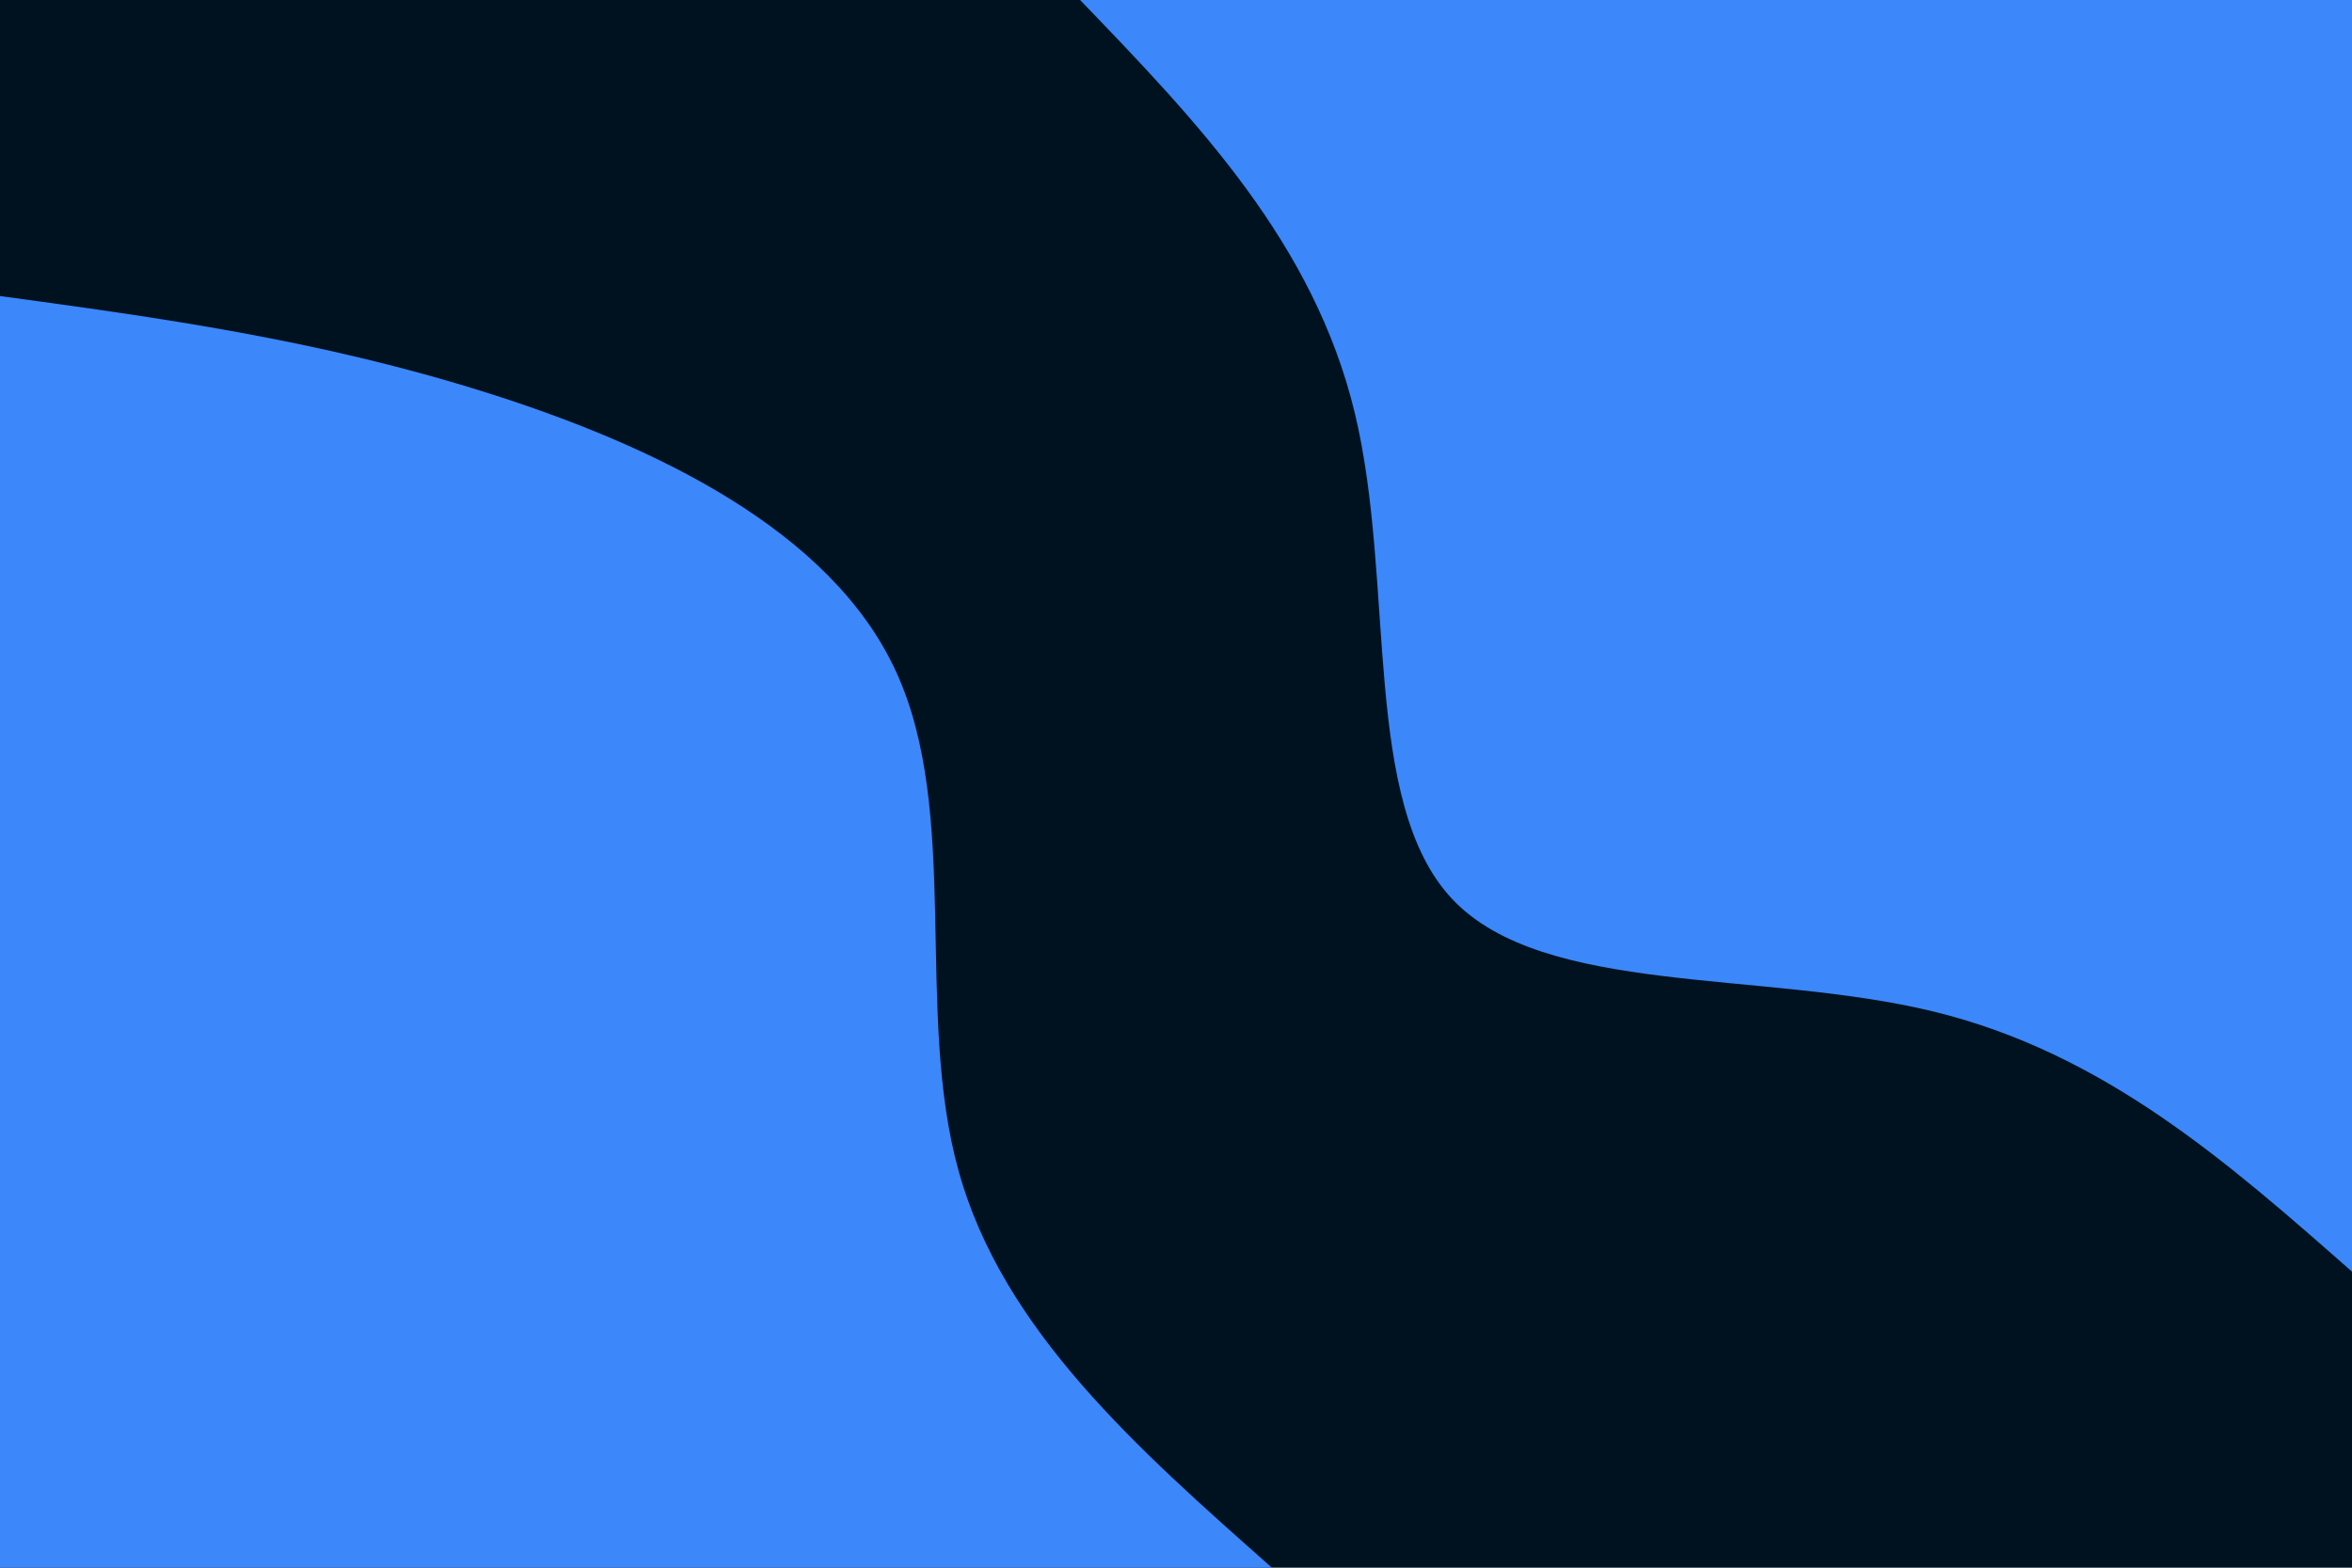 <svg id="visual" viewBox="0 0 900 600" width="900" height="600" xmlns="http://www.w3.org/2000/svg" xmlns:xlink="http://www.w3.org/1999/xlink" version="1.1"><rect x="0" y="0" width="900" height="600" fill="#001220"></rect><defs><linearGradient id="grad1_0" x1="33.3%" y1="0%" x2="100%" y2="100%"><stop offset="20%" stop-color="#001220" stop-opacity="1"></stop><stop offset="80%" stop-color="#001220" stop-opacity="1"></stop></linearGradient></defs><defs><linearGradient id="grad2_0" x1="0%" y1="0%" x2="66.7%" y2="100%"><stop offset="20%" stop-color="#001220" stop-opacity="1"></stop><stop offset="80%" stop-color="#001220" stop-opacity="1"></stop></linearGradient></defs><g transform="translate(900, 0)"><path d="M0 486.7C-47.5 444.9 -94.9 403 -160.3 387.1C-225.8 371.2 -309.2 381.2 -344.2 344.2C-379.2 307.2 -365.9 223.2 -381.6 158C-397.3 92.9 -442 46.4 -486.7 0L0 0Z" fill="#3c87fa"></path></g><g transform="translate(0, 600)"><path d="M0 -486.7C61 -478.4 122 -470 186.3 -449.7C250.5 -429.4 318.1 -397.1 342.9 -342.9C367.8 -288.8 349.9 -212.7 366.8 -151.9C383.6 -91.1 435.2 -45.6 486.7 0L0 0Z" fill="#3c87fa"></path></g></svg>